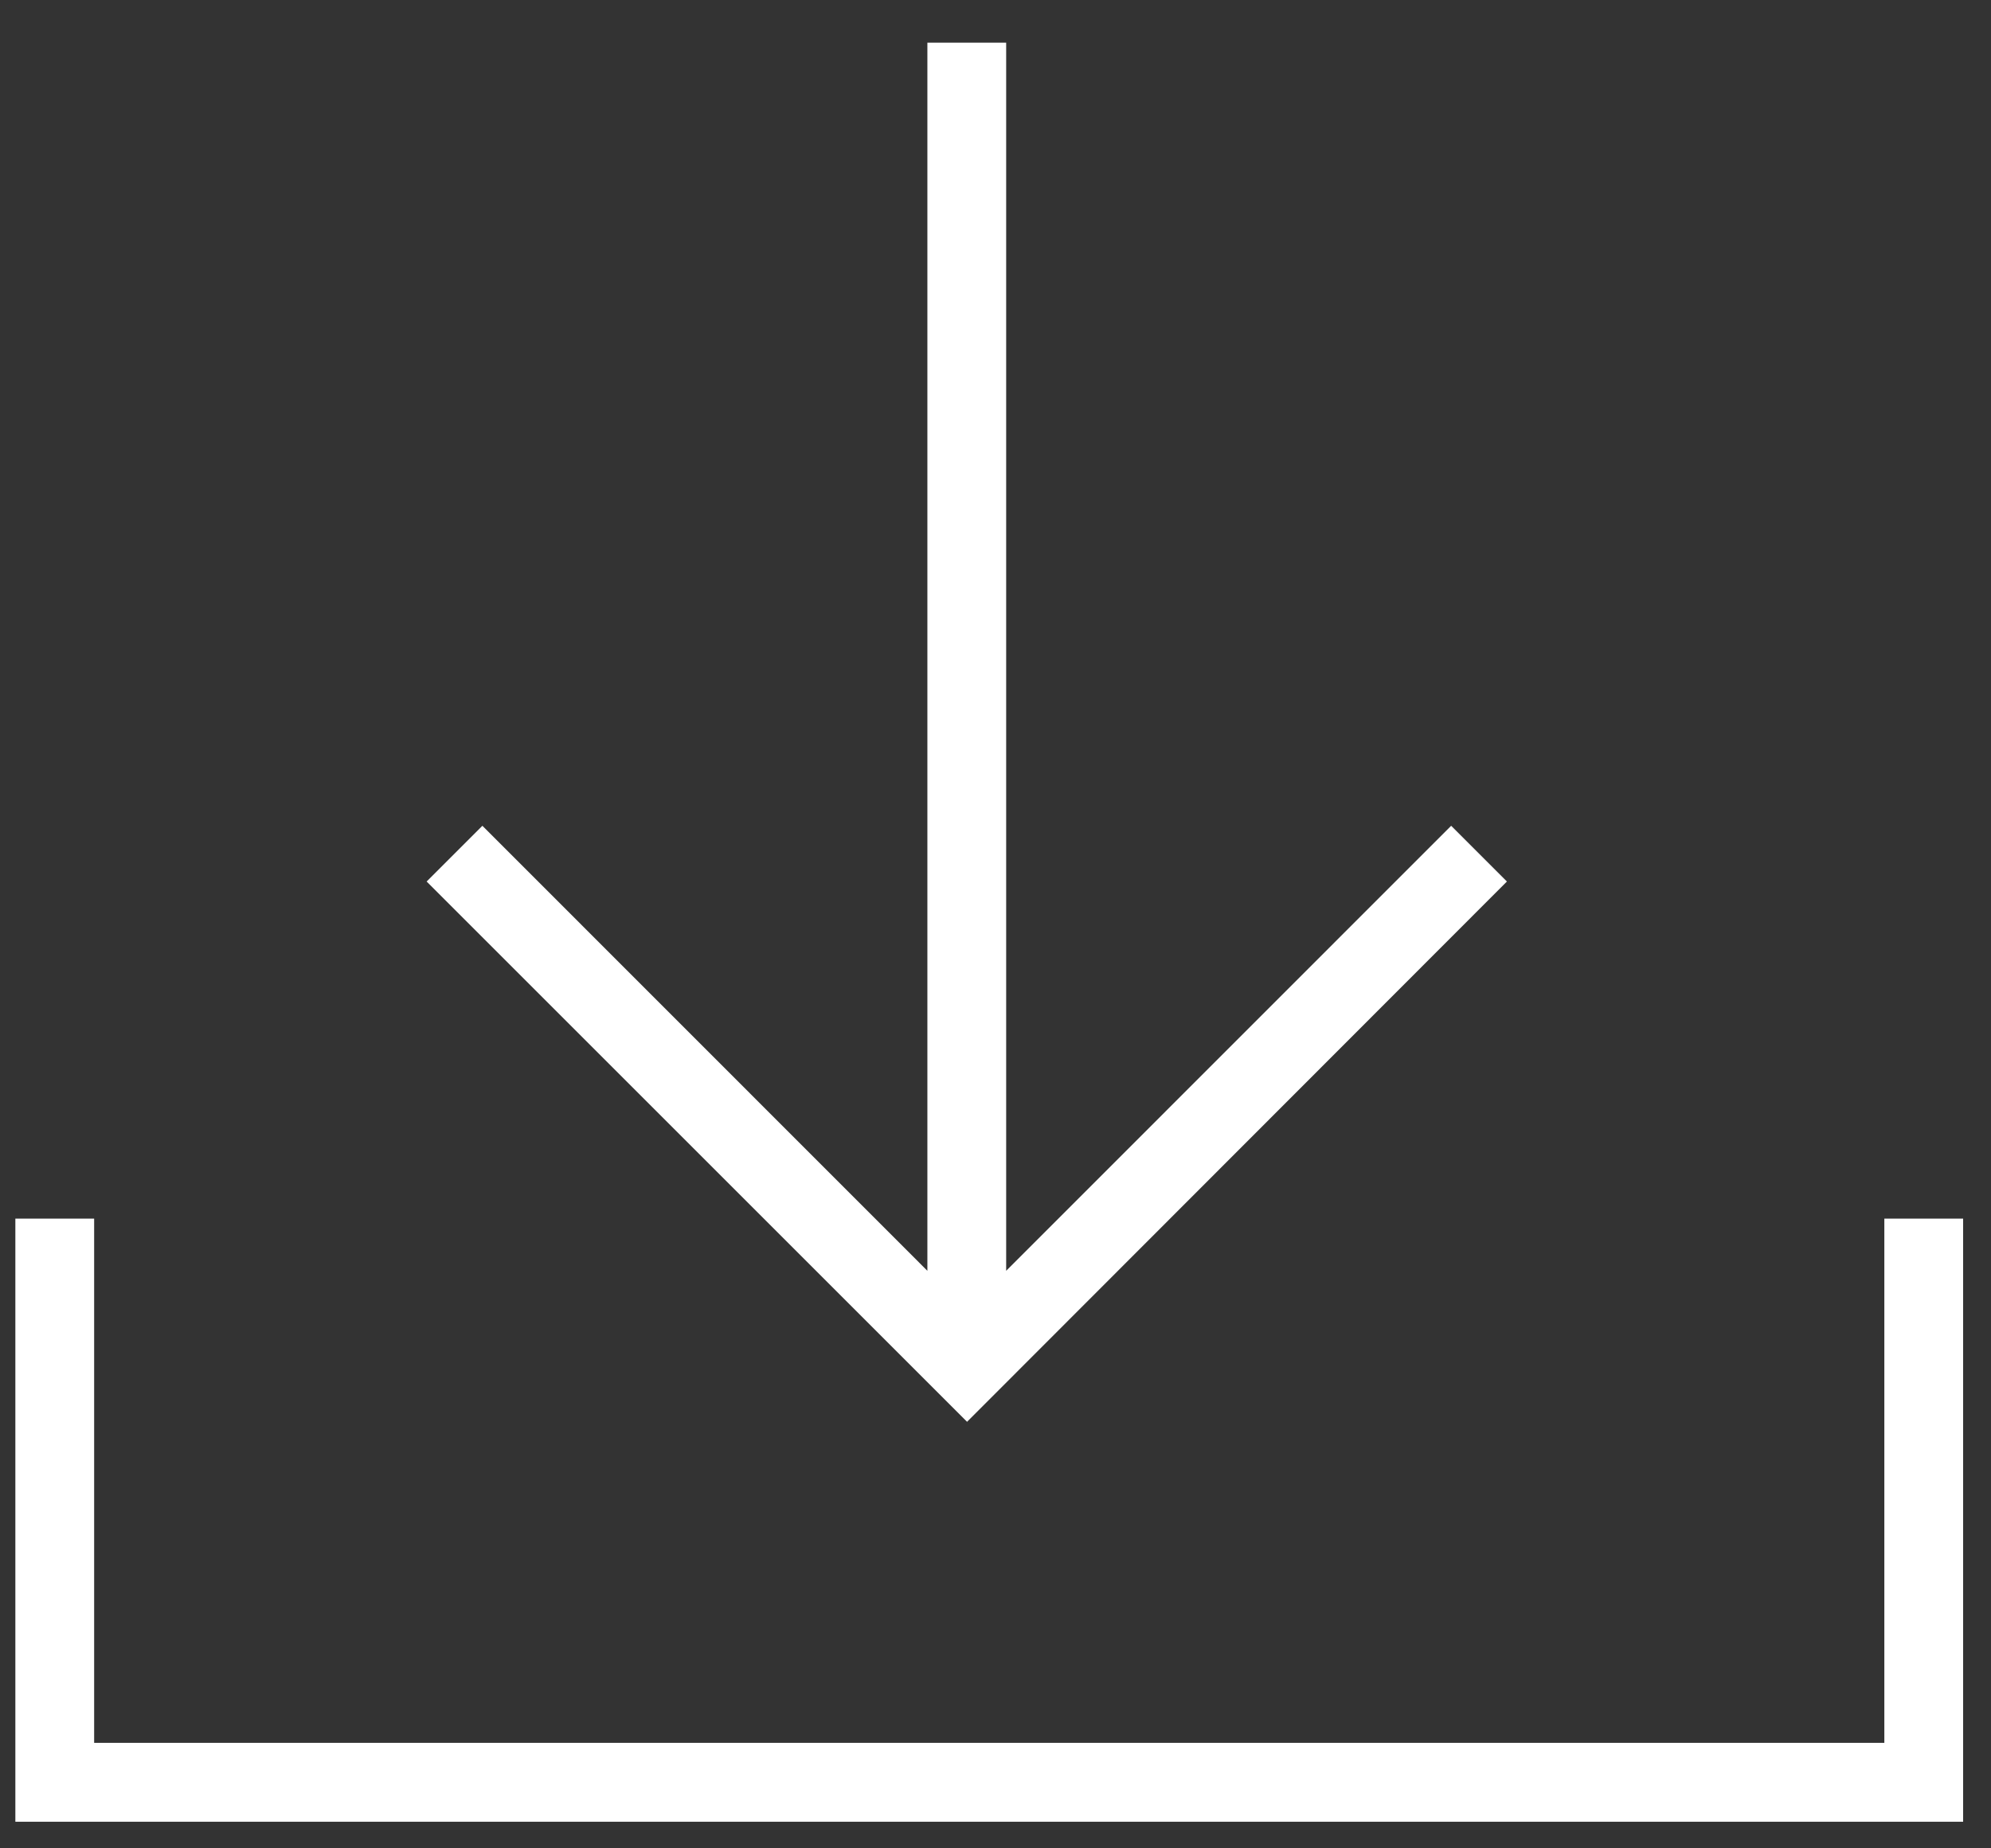<?xml version="1.0" encoding="UTF-8"?>
<!DOCTYPE svg PUBLIC "-//W3C//DTD SVG 1.1//EN" "http://www.w3.org/Graphics/SVG/1.1/DTD/svg11.dtd">
<!-- Creator: CorelDRAW 2021.5 (Evaluation Version) -->
<svg xmlns="http://www.w3.org/2000/svg" xml:space="preserve" width="140px" height="130px" version="1.1" style="shape-rendering:geometricPrecision; text-rendering:geometricPrecision; image-rendering:optimizeQuality; fill-rule:evenodd; clip-rule:evenodd"
viewBox="0 0 140 130"
 xmlns:xlink="http://www.w3.org/1999/xlink"
 xmlns:xodm="http://www.corel.com/coreldraw/odm/2003">
 <rect x="0" y="0" width="140" height="130" fill="#333333" stroke="none"/>
 <defs>
  <style type="text/css">
   <![CDATA[
    .fil0 {fill:white;fill-rule:nonzero}
   ]]>
  </style>
 </defs>
 <g id="Layer_x0020_1">
  <polygon class="fil0" points="105.96,62 102.04,58.08 70.75,89.38 70.75,3 65.21,3 65.21,89.38 33.92,58.08 30,62 68,100 "/>
  <polygon class="fil0" points="132.5,85.71 132.5,122.58 6.62,122.58 6.62,85.71 1.08,85.71 1.08,128.13 138.04,128.13 138.04,85.71 "/>
 </g>
</svg>
